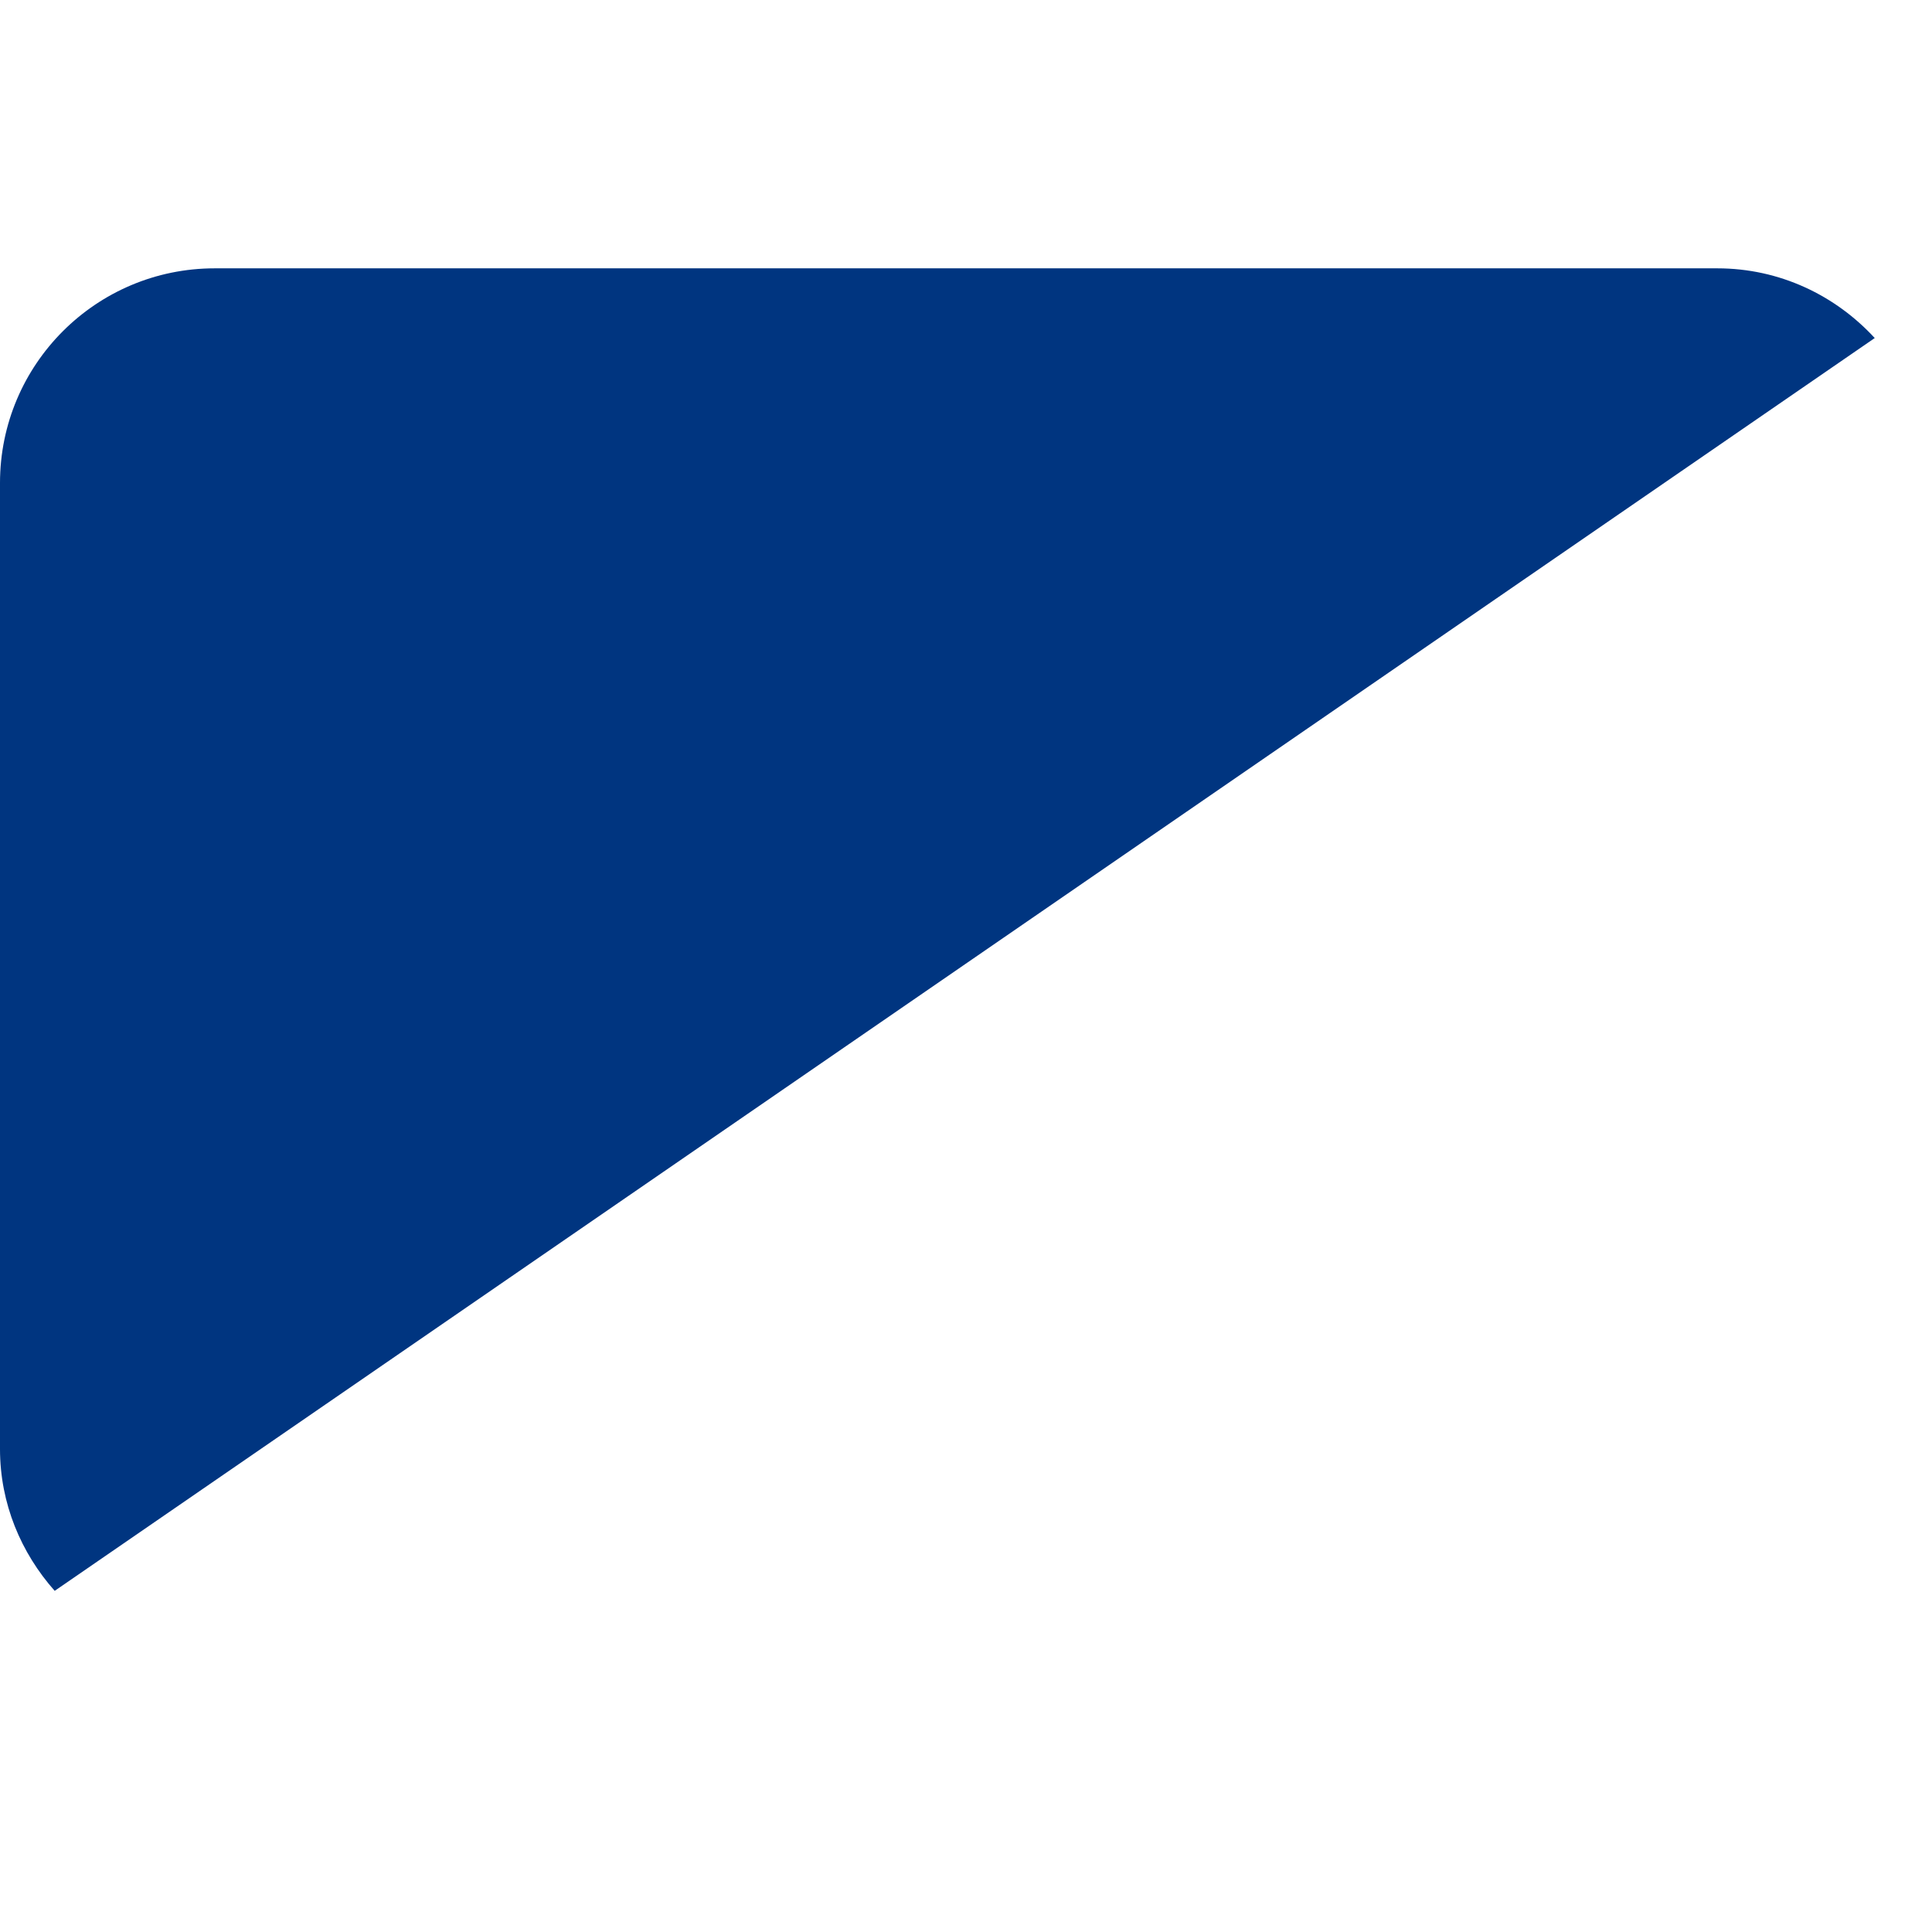 <svg xmlns="http://www.w3.org/2000/svg" viewBox="0 0 36 36">
  <path fill="#003580" d="M34.933 6.299C34.202 5.505 33.164 5 32 5H4C1.791 5 0 6.791 0 9v18c0 1.018.393 1.937 1.019 2.643L34.933 6.299z"/>
</svg>
